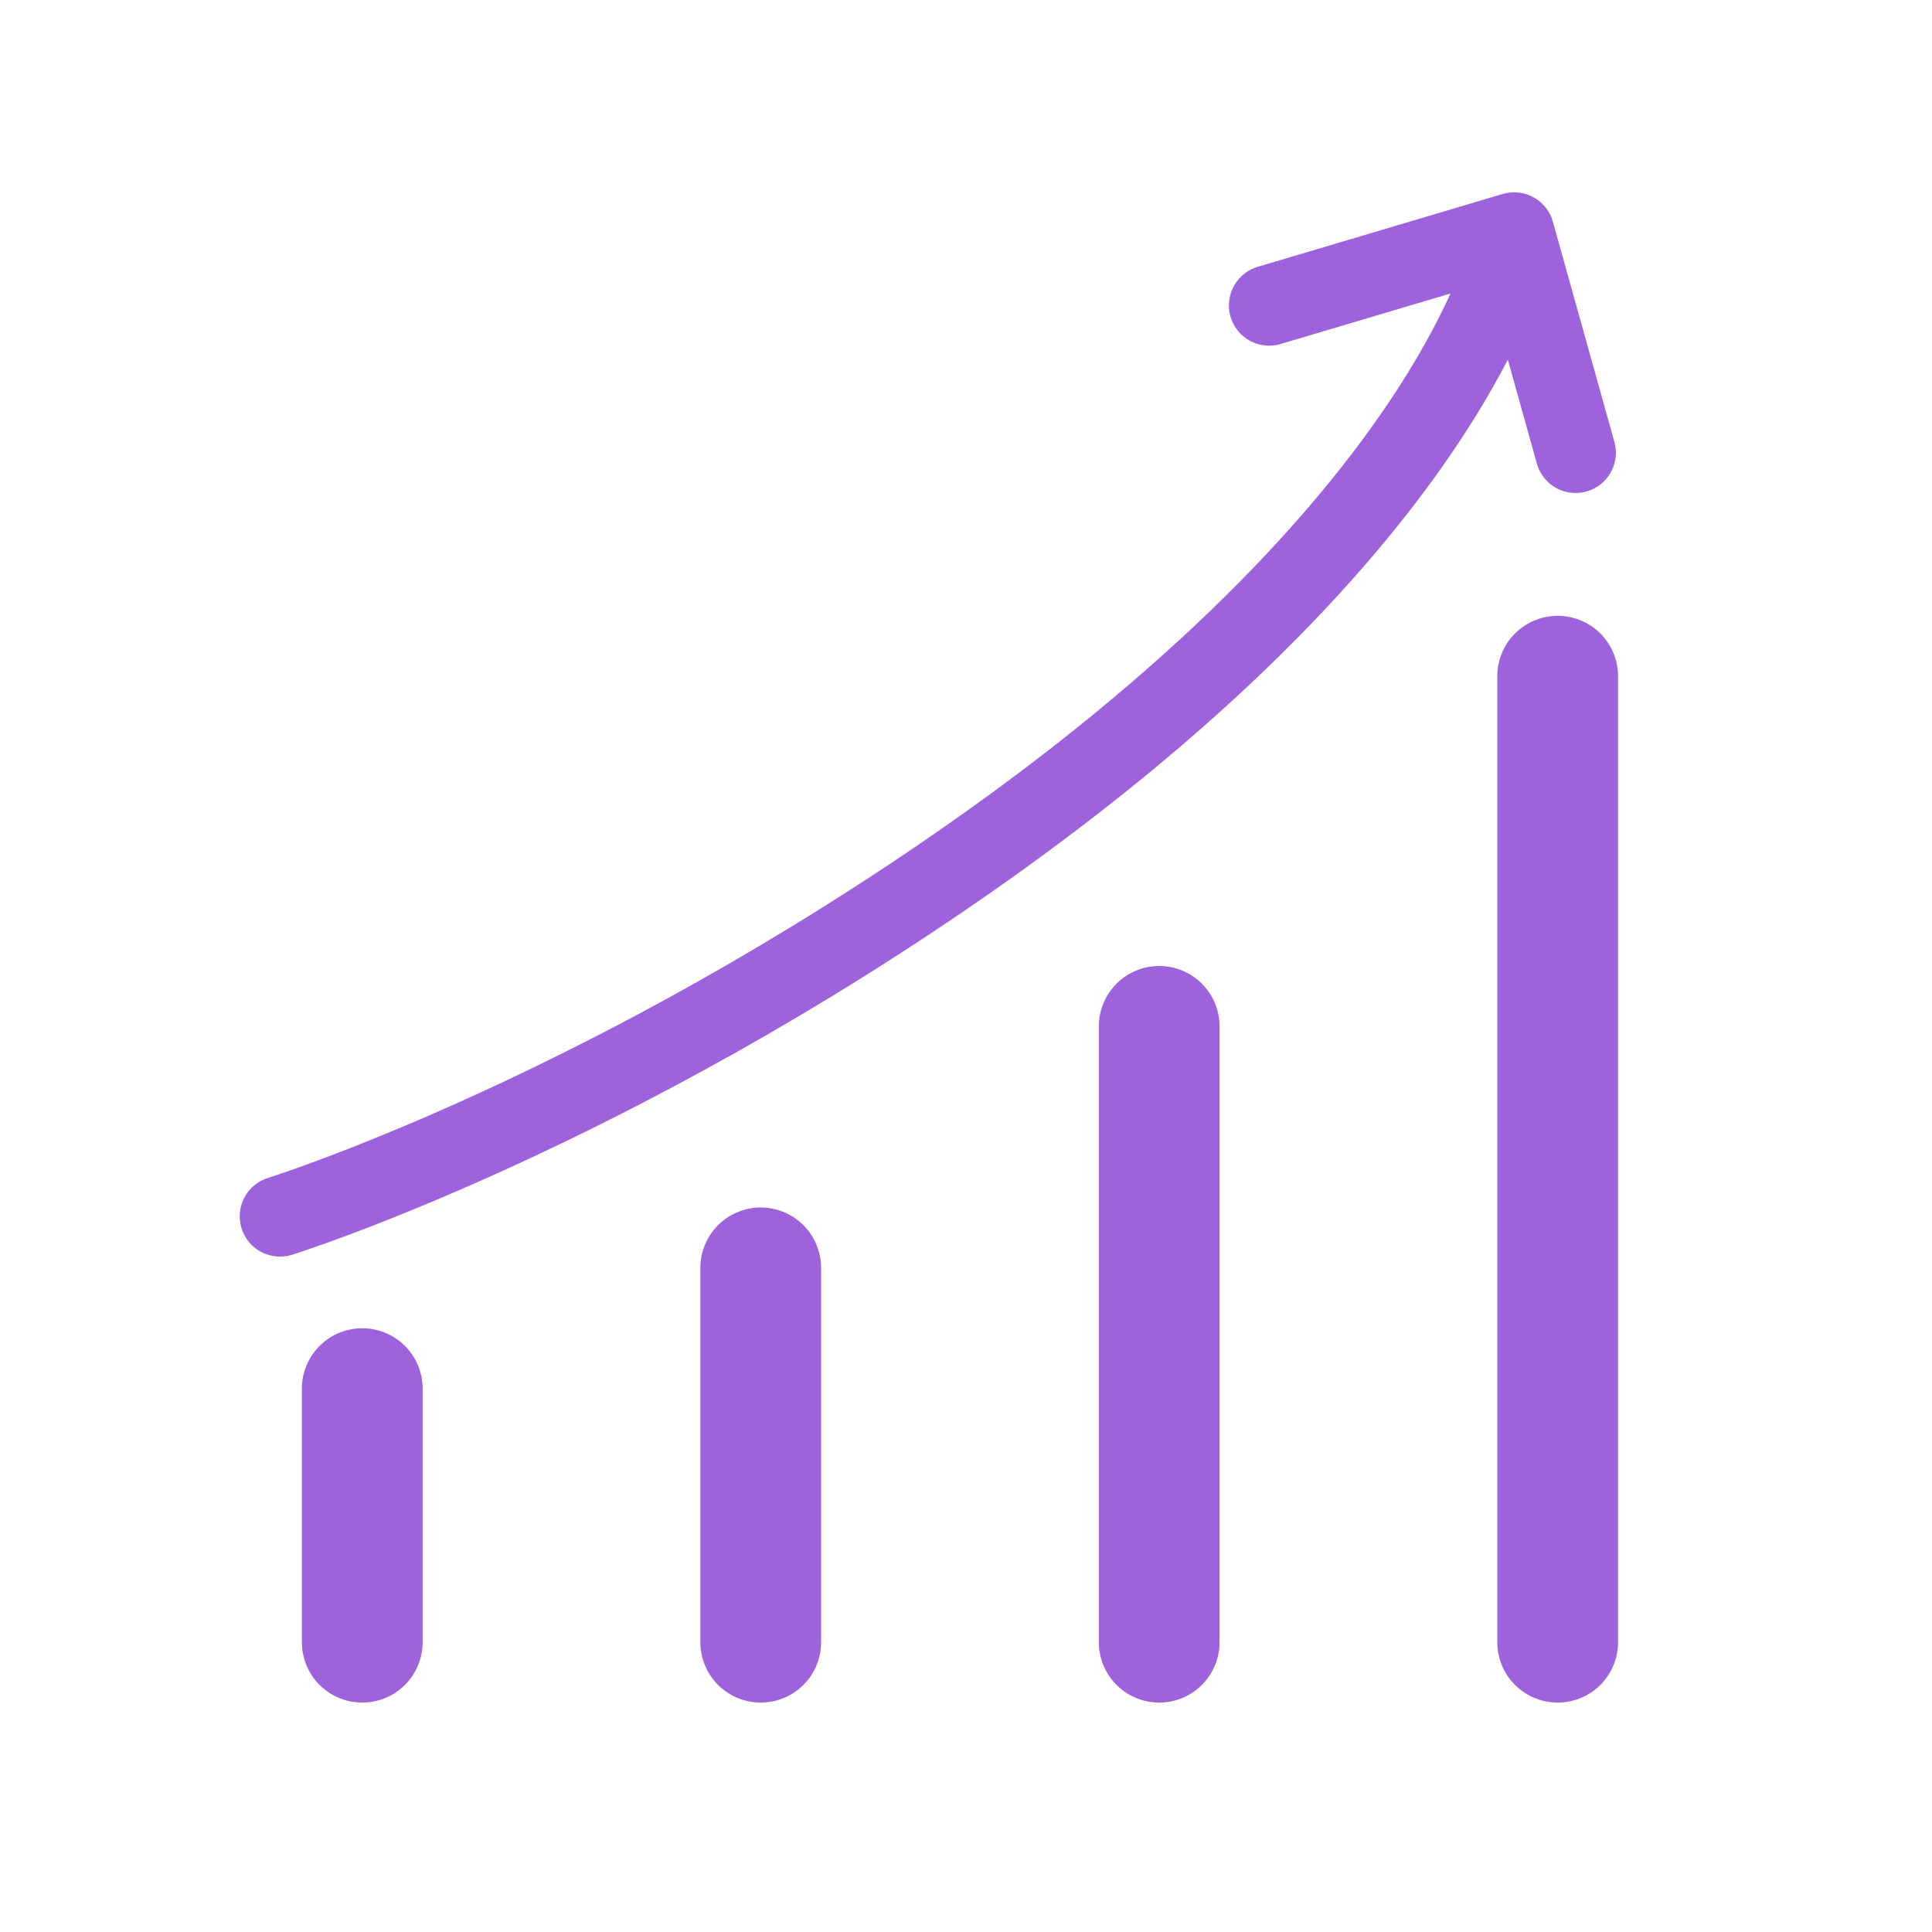 <svg width="24" height="24" viewBox="0 0 24 24" fill="none" xmlns="http://www.w3.org/2000/svg">
  <path d="M9.45 15.75L9.45 20.4" stroke="#9F62DD" stroke-width="1.5" stroke-linecap="round" />
  <path d="M14.4 12.75L14.4 20.4" stroke="#9F62DD" stroke-width="1.5" stroke-linecap="round" />
  <path d="M19.35 8.4L19.35 20.4" stroke="#9F62DD" stroke-width="1.5" stroke-linecap="round" />
  <path d="M4.5 17.25L4.5 20.4" stroke="#9F62DD" stroke-width="1.5" stroke-linecap="round" />
  <path
    d="M3.478 15.11C3.478 15.11 7.252 13.933 11.703 10.898C18.225 6.45 18.809 2.889 18.809 2.889M18.809 2.889L15.766 3.794M18.809 2.889L19.573 5.624"
    stroke="#9F62DD" stroke-linecap="round" />
</svg>
